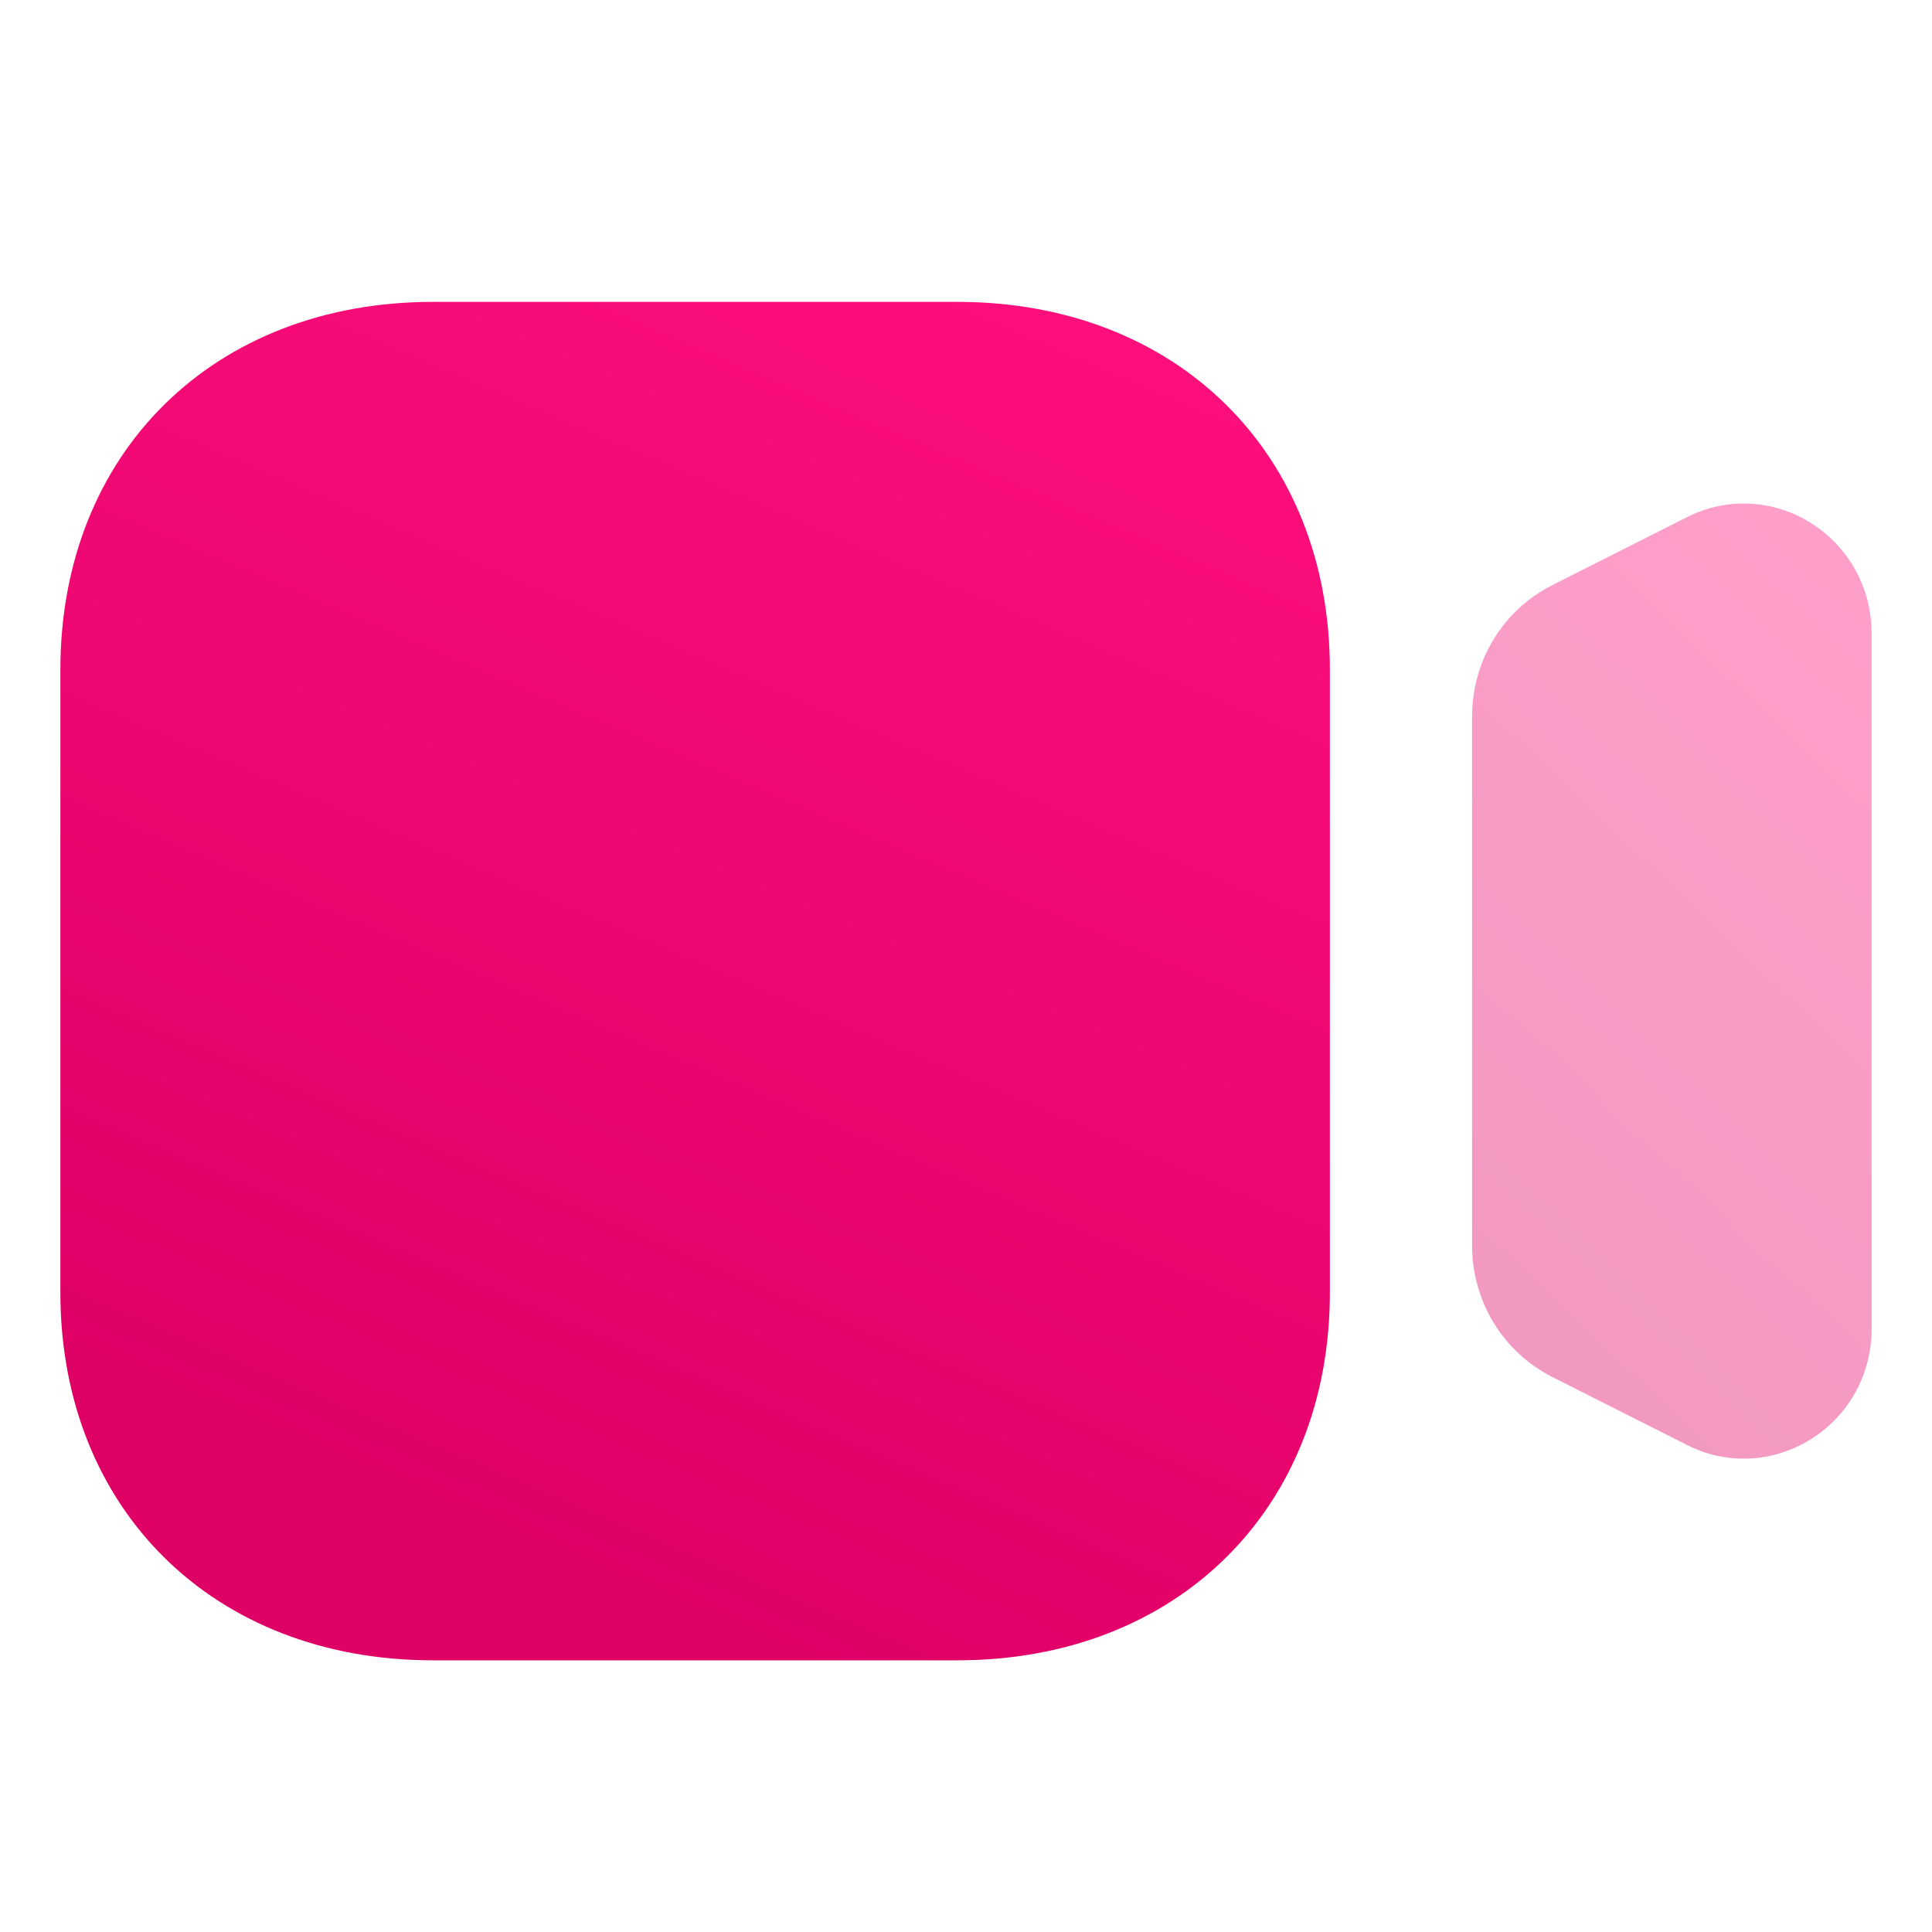 <svg width="32" height="32" viewBox="0 0 32 32" fill="none" xmlns="http://www.w3.org/2000/svg">
<path opacity="0.4" d="M29.997 8.664C29.368 8.268 28.596 8.233 27.937 8.568L25.714 9.69C24.892 10.104 24.382 10.942 24.382 11.874V20.624C24.382 21.556 24.892 22.392 25.714 22.809L27.936 23.93C28.237 24.086 28.559 24.16 28.882 24.16C29.269 24.16 29.653 24.051 29.997 23.836C30.625 23.442 31 22.758 31 22.009V10.493C31 9.744 30.625 9.06 29.997 8.664" fill="url(#paint0_linear_5_77)"/>
<path d="M15.858 27.5H7.17C3.537 27.5 1 24.995 1 21.409V11.091C1 7.504 3.537 5 7.17 5H15.858C19.491 5 22.027 7.504 22.027 11.091V21.409C22.027 24.995 19.491 27.5 15.858 27.5" fill="url(#paint1_linear_5_77)"/>
<defs>
<linearGradient id="paint0_linear_5_77" x1="30.776" y1="8.792" x2="21.811" y2="18.209" gradientUnits="userSpaceOnUse">
<stop stop-color="#FE0F7C"/>
<stop offset="1" stop-color="#DF0066"/>
</linearGradient>
<linearGradient id="paint1_linear_5_77" x1="21.317" y1="5.643" x2="12.109" y2="27.251" gradientUnits="userSpaceOnUse">
<stop stop-color="#FE0F7C"/>
<stop offset="1" stop-color="#DF0066"/>
</linearGradient>
</defs>
</svg>
